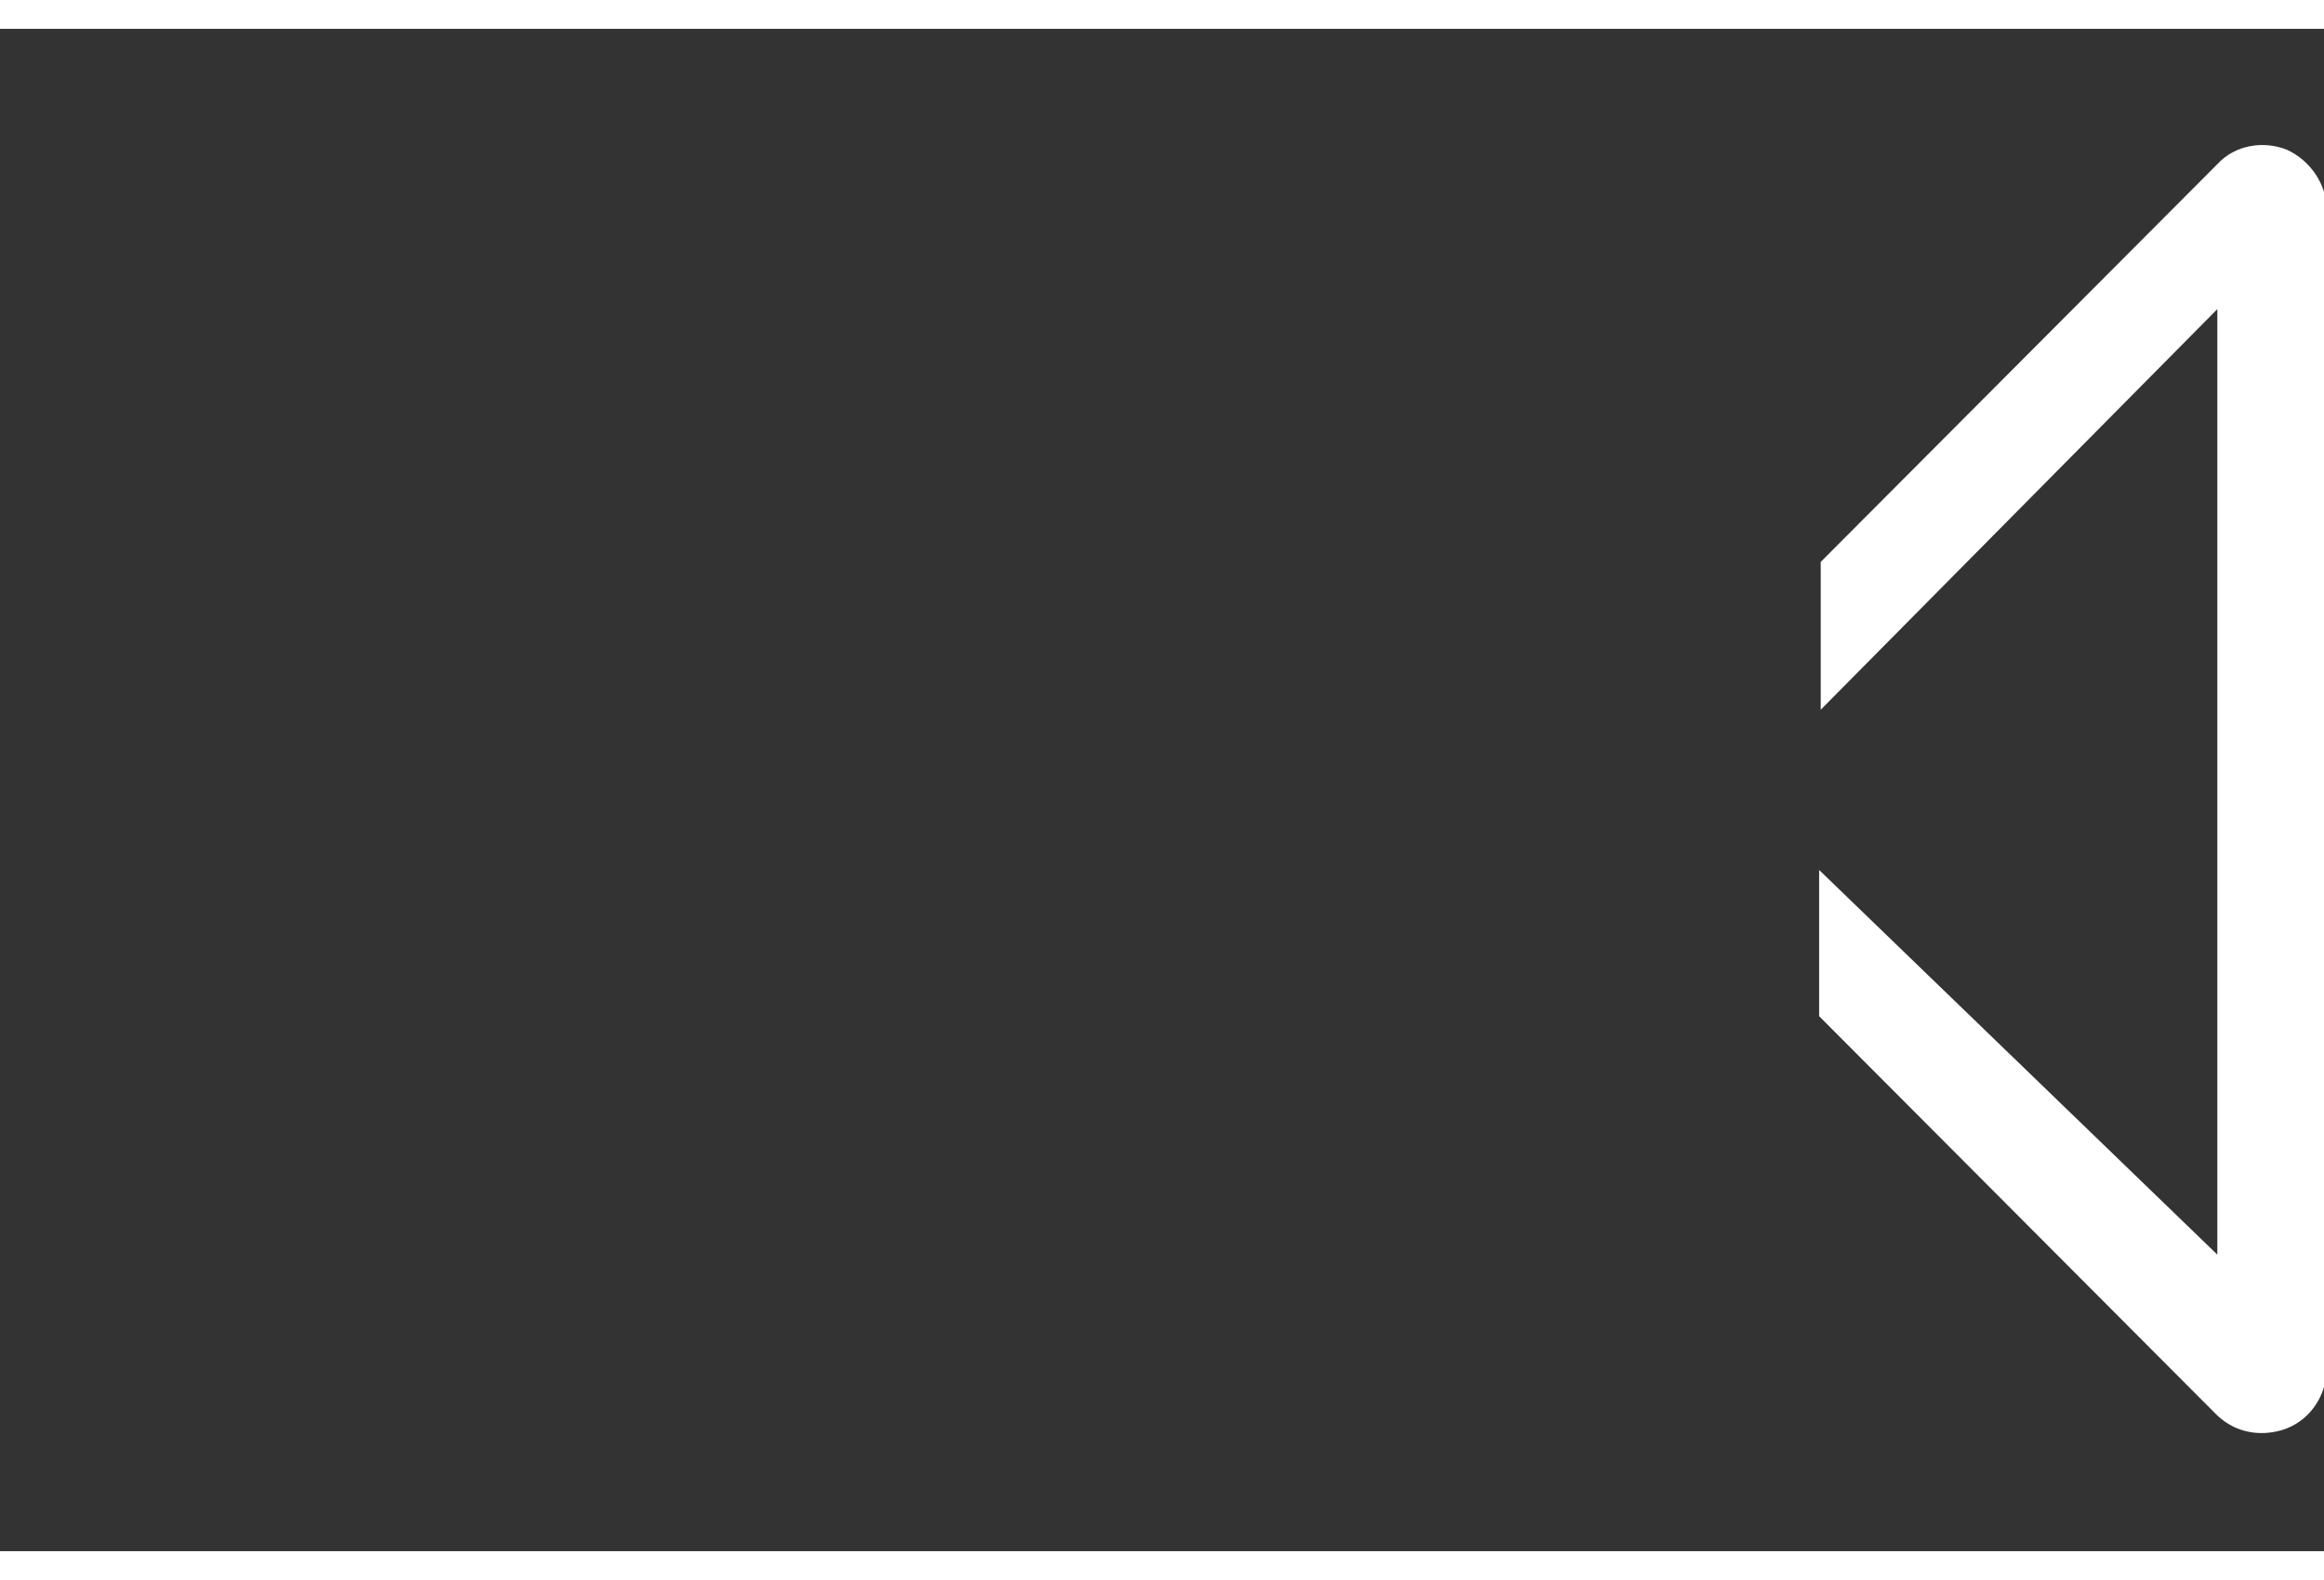 <svg width="25" height="17" viewBox="0 0 29 19" version="1.1" xmlns="http://www.w3.org/2000/svg" xmlns:xlink="http://www.w3.org/1999/xlink">
    <rect x="0" y="0" width="29" height="19" fill="#333333" stroke="none"/>
    <title>video-camera</title>
    <desc>Created using Figma</desc>
    <g id="Canvas" transform="translate(-13605 -3216)">
        <g id="video-camera">
            <g id="Vector">
                <path d="M 0 10.873L 4.949 15.837C 5.108 15.996 5.306 16.076 5.523 16.076C 5.622 16.076 5.741 16.056 5.84 16.016C 6.137 15.897 6.335 15.598 6.335 15.26L 6.335 0.816C 6.335 0.497 6.137 0.199 5.84 0.06C 5.543 -0.06 5.187 -2.83122e-07 4.969 0.239L 0.02 5.203L 0.02 7.048L 4.969 2.048L 4.969 13.849L 0 9.048L 0 10.873Z" transform="translate(13627.7 3217.45)" fill="#fff"></path>
            </g>
            <g id="Rectangle">
                <mask id="mask0_outline_ins">
                    <path d="M 0 2C 0 0.895 0.895 0 2 0L 21 0C 22.105 0 23 0.895 23 2L 23 17C 23 18.105 22.105 19 21 19L 2 19C 0.895 19 0 18.105 0 17L 0 2Z" fill="white" transform="translate(13605 3216)"></path>
                </mask>
                <g mask="url(#mask0_outline_ins)">
                    <path d="M 2 1.3L 21 1.3L 21 -1.3L 2 -1.3L 2 1.3ZM 21.7 2L 21.7 17L 24.3 17L 24.3 2L 21.7 2ZM 21 17.7L 2 17.7L 2 20.3L 21 20.3L 21 17.7ZM 1.3 17L 1.3 2L -1.3 2L -1.3 17L 1.3 17ZM 2 17.7C 1.613 17.7 1.3 17.387 1.3 17L -1.3 17C -1.3 18.823 0.177 20.3 2 20.3L 2 17.7ZM 21.7 17C 21.7 17.387 21.387 17.7 21 17.7L 21 20.3C 22.823 20.3 24.3 18.823 24.3 17L 21.7 17ZM 21 1.3C 21.387 1.3 21.7 1.613 21.7 2L 24.3 2C 24.3 0.177 22.823 -1.3 21 -1.3L 21 1.3ZM 2 -1.3C 0.177 -1.3 -1.3 0.177 -1.3 2L 1.3 2C 1.3 1.613 1.613 1.3 2 1.3L 2 -1.3Z" transform="translate(13605 3216)" fill="#fff"></path>
                </g>
            </g>
        </g>
    </g>
</svg>
